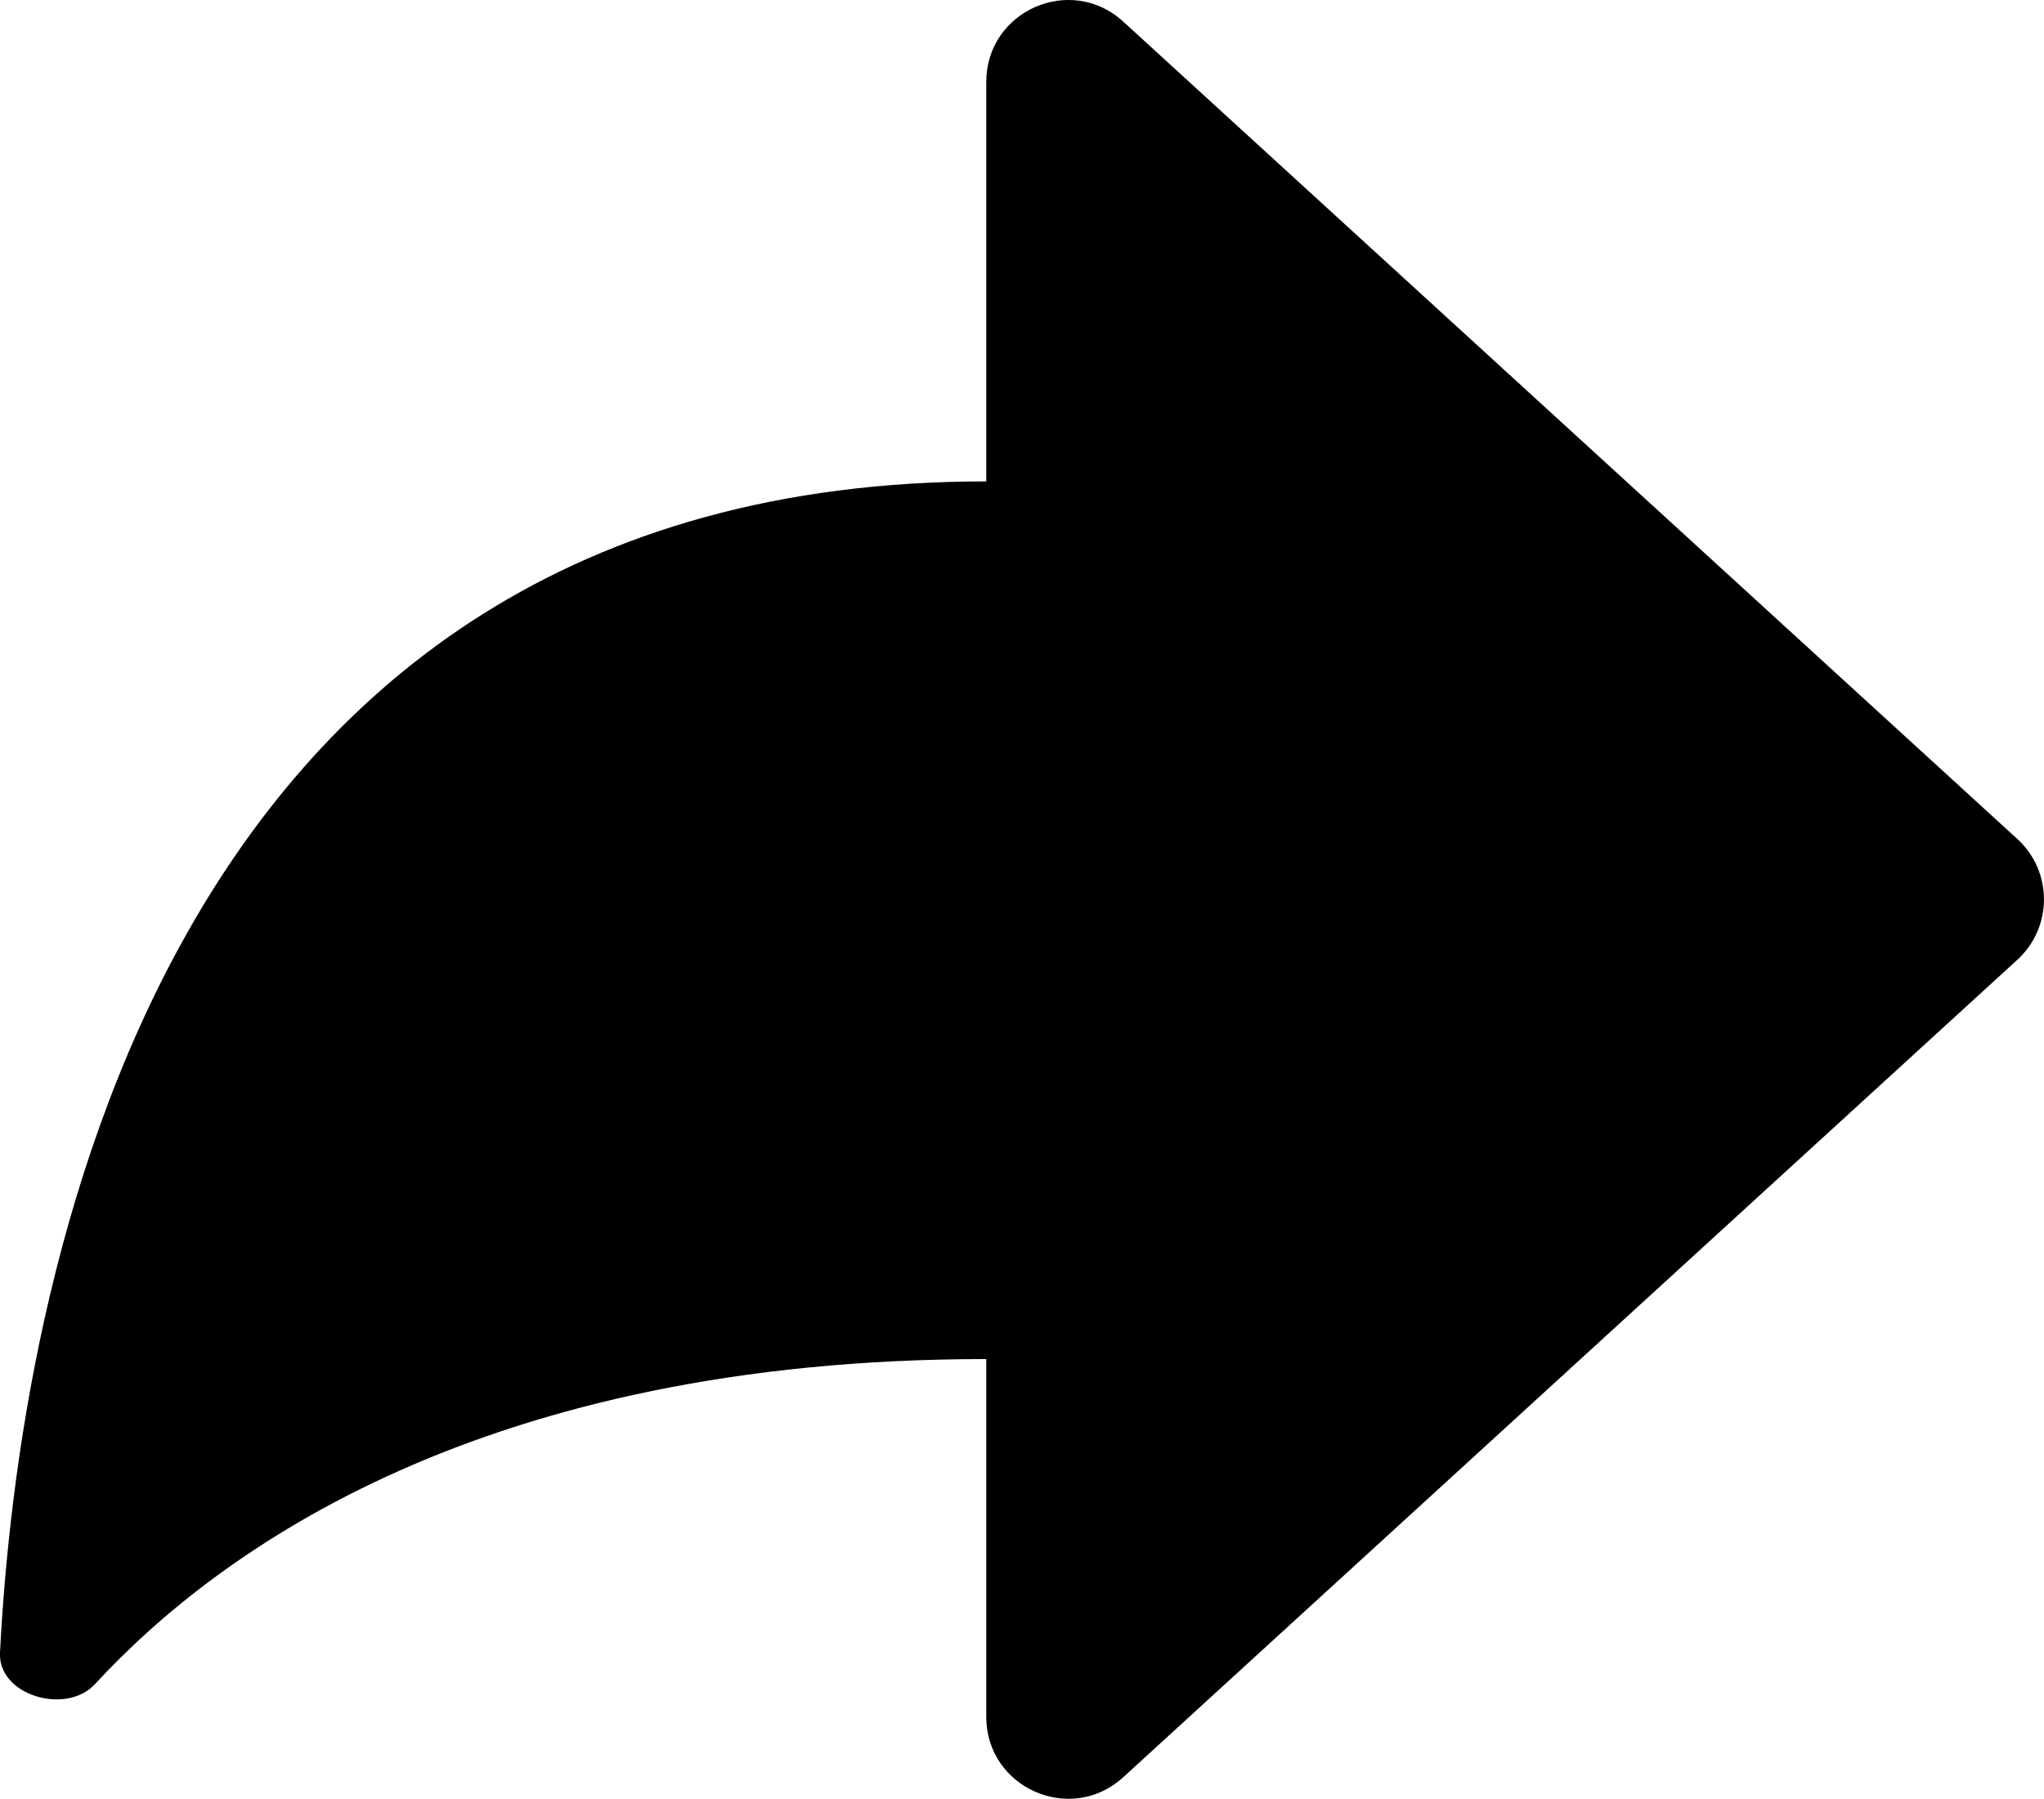 <svg xmlns="http://www.w3.org/2000/svg" viewBox="4 5.002 25 21.998"><g id="shorts-share"><path fill-rule="evenodd" clip-rule="evenodd" d="M17.738 5.266L28.674 15.262C29.108 15.659 29.108 16.342 28.674 16.739L17.738 26.736C17.096 27.322 16.063 26.867 16.063 25.997V21.622C16.063 21.622 16.063 21.622 16.063 21.622C9.926 21.622 6.691 23.938 5.162 25.597C4.807 25.981 3.973 25.734 4 25.212C4.226 20.832 5.861 10.889 16.063 10.889C16.063 10.889 16.063 10.889 16.063 10.889V6.004C16.063 5.134 17.096 4.679 17.738 5.266Z"/></g></svg>